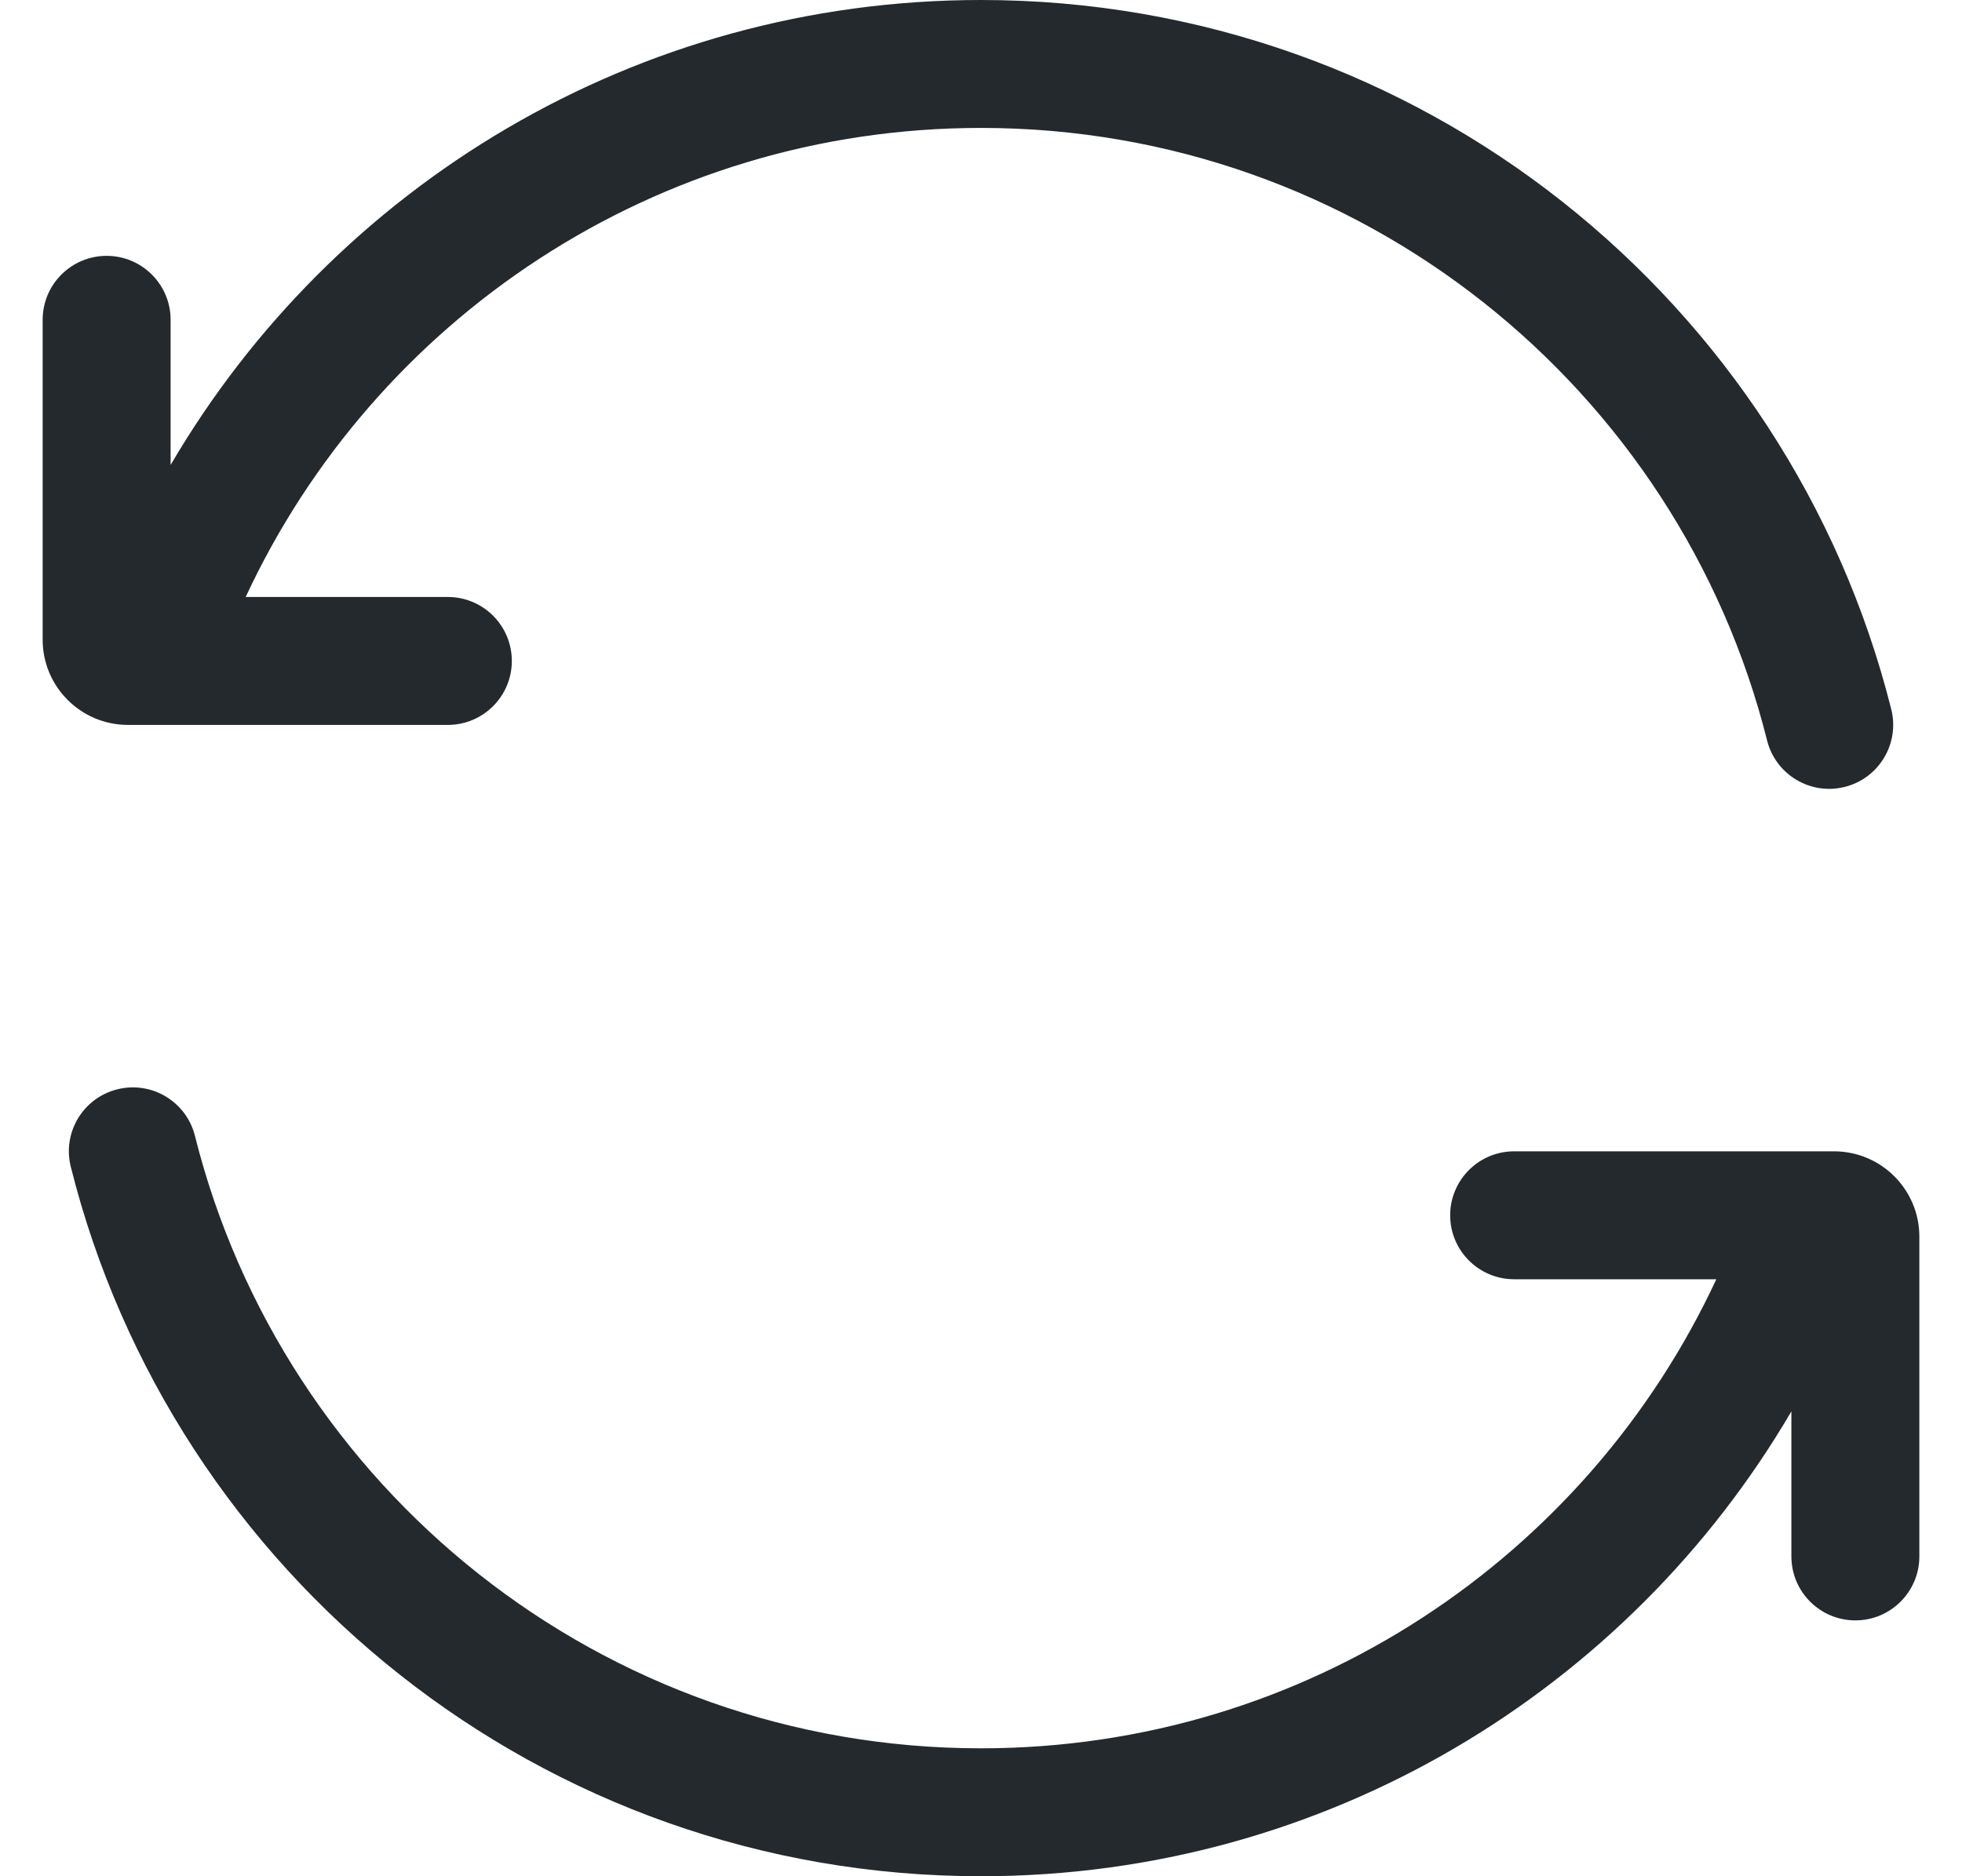 <svg width="23" height="22" viewBox="0 0 23 22" fill="none" xmlns="http://www.w3.org/2000/svg">
<path d="M2.88 7C4.391 3.751 7.683 1.5 11.5 1.5C15.947 1.5 19.681 4.555 20.715 8.682C20.816 9.084 21.224 9.328 21.625 9.227C22.027 9.127 22.271 8.719 22.171 8.318C20.973 3.539 16.651 0 11.5 0C7.448 0 3.908 2.191 2 5.452L2 3.75C2 3.336 1.664 3 1.25 3C0.836 3 0.5 3.336 0.5 3.75L0.5 7.5C0.5 8.052 0.948 8.5 1.5 8.5L5.25 8.5C5.664 8.5 6 8.164 6 7.75C6 7.336 5.664 7 5.25 7H2.88Z" fill="#24292E"/>
<path d="M2.285 13.318C2.184 12.916 1.777 12.672 1.375 12.773C0.973 12.873 0.729 13.281 0.83 13.682C2.027 18.461 6.349 22 11.5 22C15.552 22 19.092 19.809 21 16.549V18.25C21 18.664 21.336 19 21.75 19C22.164 19 22.5 18.664 22.5 18.25V14.5C22.5 13.948 22.052 13.5 21.5 13.5L17.75 13.5C17.336 13.5 17 13.836 17 14.25C17 14.664 17.336 15 17.75 15L20.12 15C18.609 18.249 15.317 20.5 11.5 20.5C7.054 20.5 3.319 17.445 2.285 13.318Z" fill="#24292E"/>
</svg>

